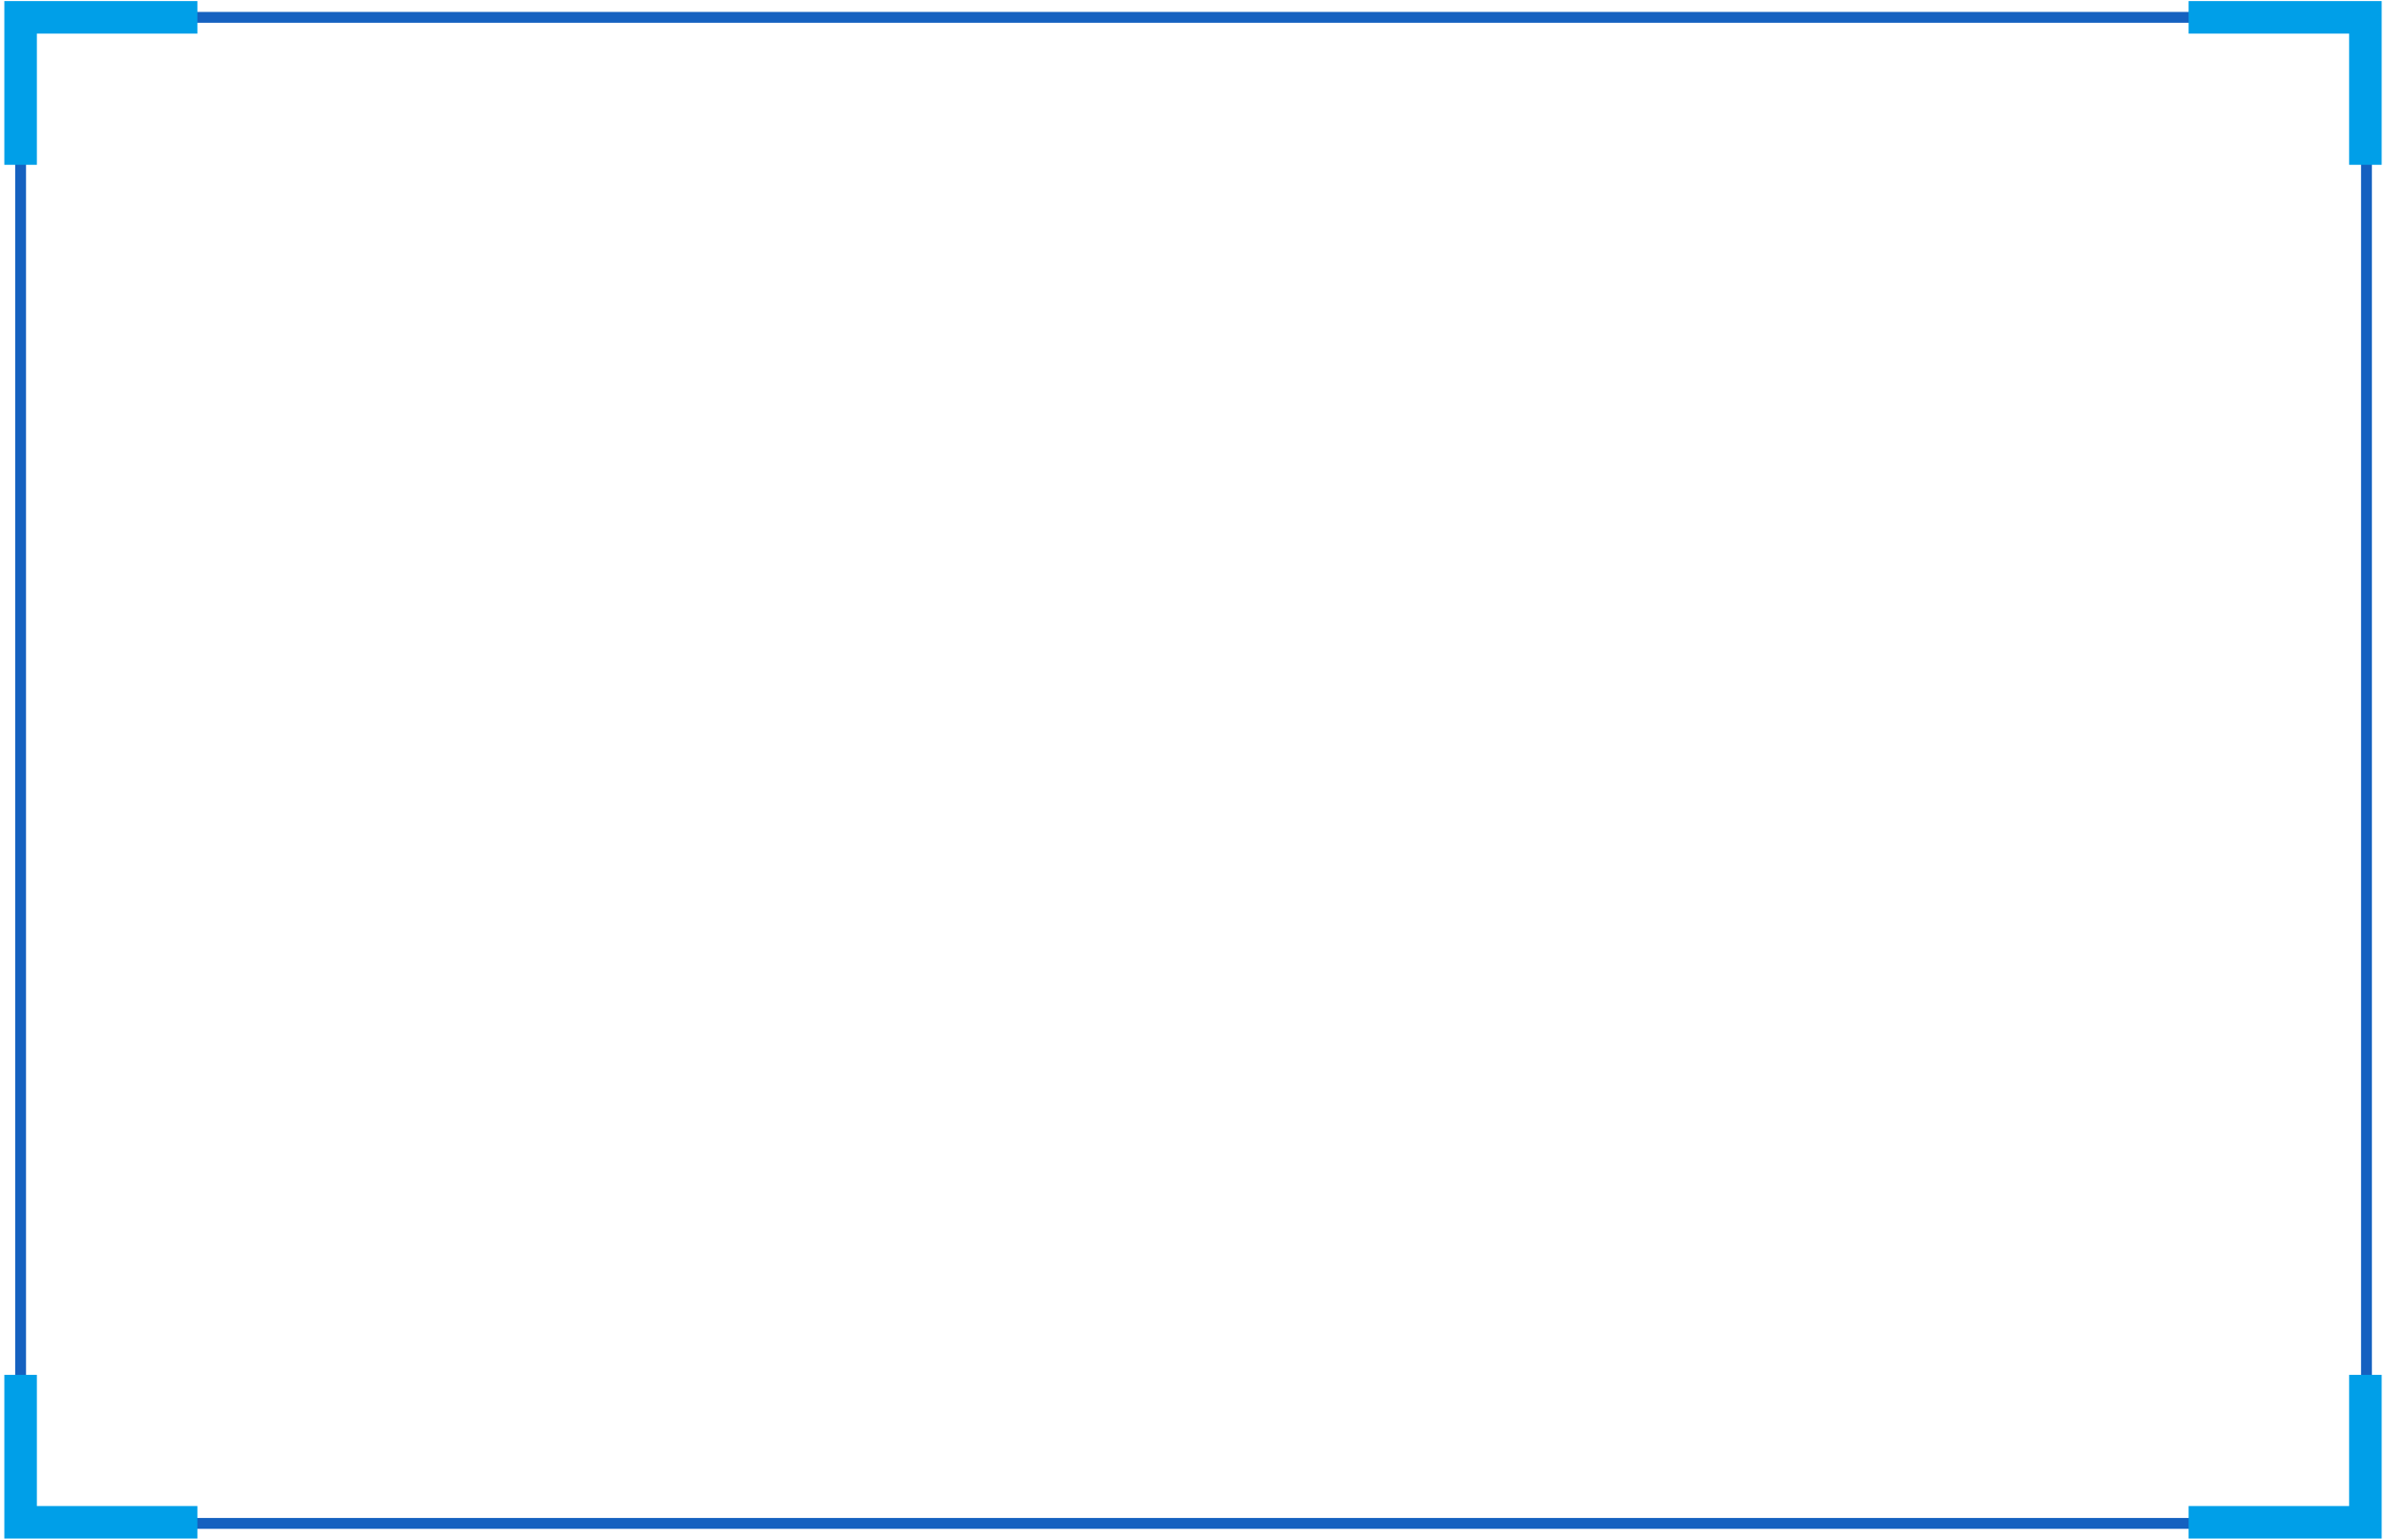<?xml version="1.0" encoding="utf-8"?>
<!-- Generator: Adobe Illustrator 19.0.0, SVG Export Plug-In . SVG Version: 6.00 Build 0)  -->
<svg version="1.1" id="图层_1" xmlns="http://www.w3.org/2000/svg" xmlns:xlink="http://www.w3.org/1999/xlink" x="0px" y="0px"
	 viewBox="0 0 220 142" style="enable-background:new 0 0 220 142;" xml:space="preserve">
<style type="text/css">
	.st0{fill:none;stroke:#1561C0;stroke-miterlimit:10;}
	.st1{fill:none;stroke:#009FE8;stroke-width:3;stroke-miterlimit:10;}
</style>
<g>
	<rect id="XMLID_70_" x="1.9" y="1.6" class="st0" width="216.3" height="138.9"/>
	<g>
		<g>
			<polyline id="XMLID_69_" class="st1" points="1.9,15.2 1.9,1.6 18.2,1.6 			"/>
			<polyline id="XMLID_68_" class="st1" points="1.9,126.8 1.9,140.4 18.2,140.4 			"/>
		</g>
		<g>
			<polyline id="XMLID_67_" class="st1" points="218.1,15.2 218.1,1.6 201.8,1.6 			"/>
			<polyline id="XMLID_66_" class="st1" points="218.1,126.8 218.1,140.4 201.8,140.4 			"/>
		</g>
	</g>
</g>
</svg>
